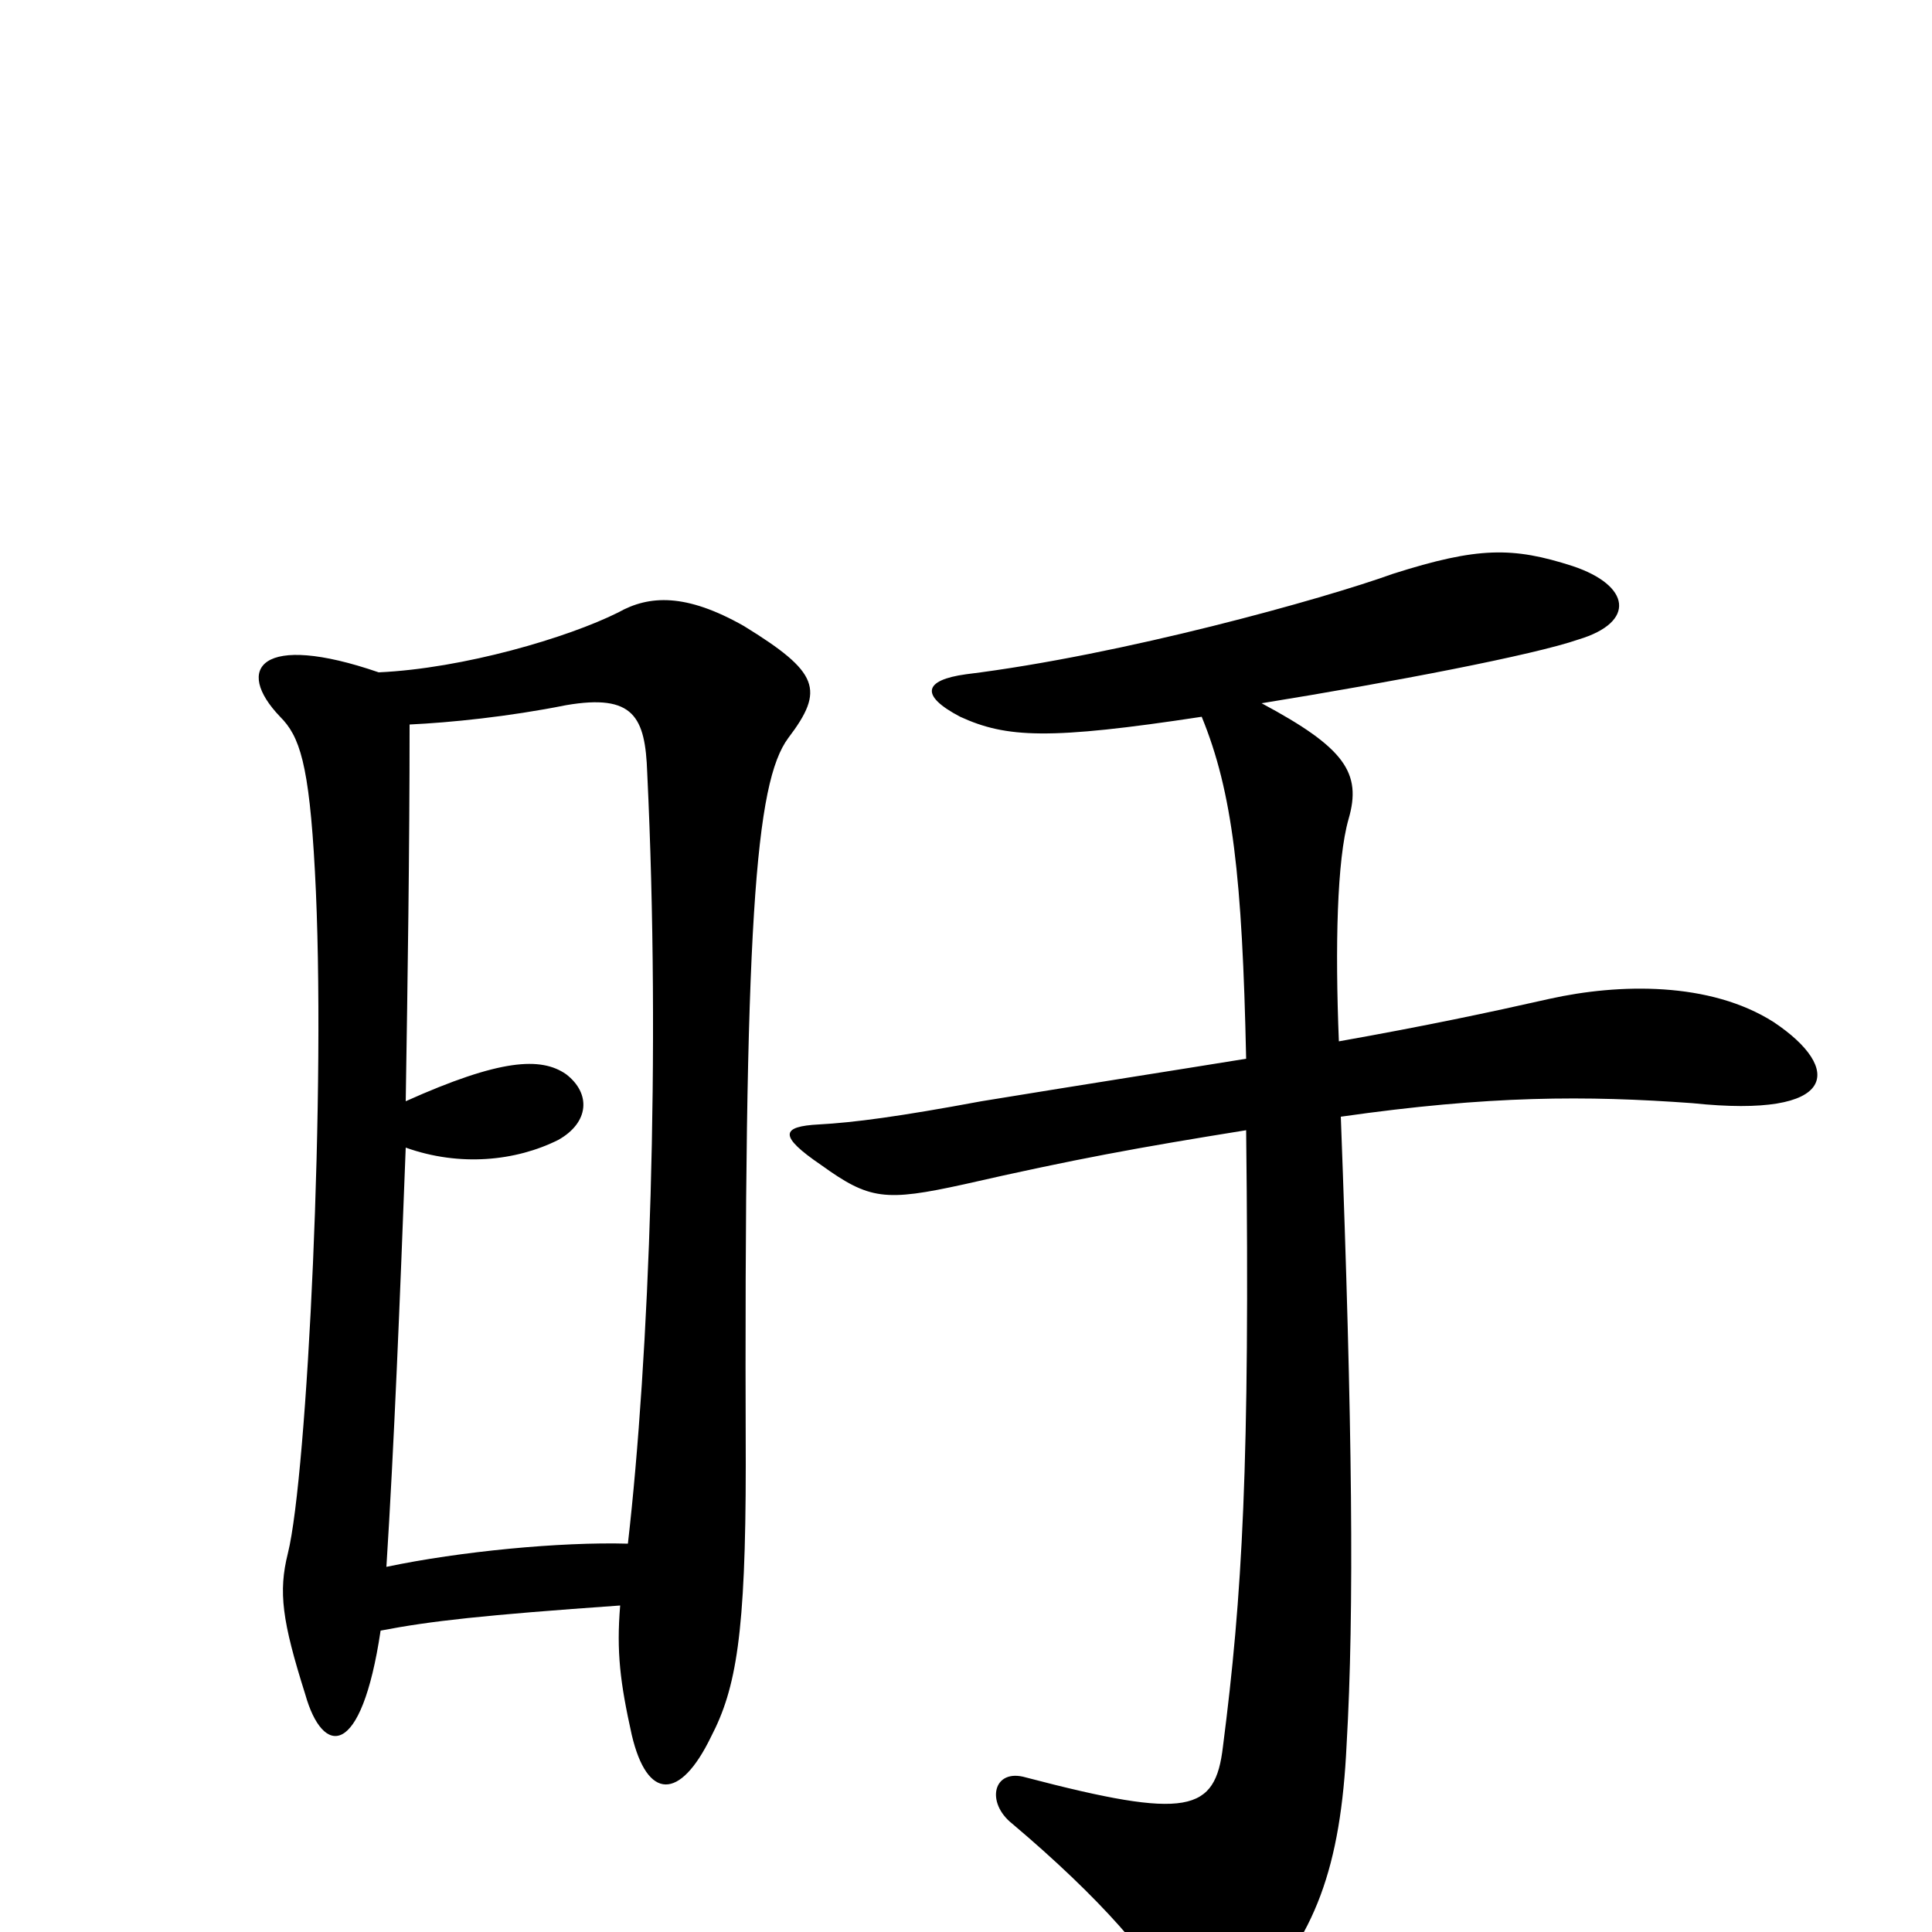 <svg xmlns="http://www.w3.org/2000/svg" viewBox="0 -1000 1000 1000">
	<path fill="#000000" d="M622 -629C638 -590 643 -546 645 -452C608 -446 563 -439 508 -430C465 -422 442 -419 424 -418C404 -417 403 -412 425 -397C450 -379 458 -378 499 -387C556 -400 589 -406 645 -415C647 -241 643 -174 633 -96C629 -62 615 -58 531 -80C514 -85 510 -67 524 -56C569 -18 599 16 607 37C615 59 625 60 646 38C681 3 694 -34 697 -97C701 -166 700 -262 694 -422C771 -433 821 -433 876 -429C952 -421 954 -447 918 -471C885 -492 838 -491 802 -483C771 -476 738 -469 693 -461C691 -510 692 -555 698 -576C705 -600 696 -613 653 -636C721 -647 794 -661 817 -669C847 -678 844 -697 814 -707C783 -717 765 -717 721 -703C685 -690 581 -661 500 -651C478 -648 476 -640 497 -629C521 -618 543 -617 622 -629ZM325 -201C290 -202 238 -197 200 -189C204 -252 207 -327 210 -406C238 -396 267 -399 289 -410C305 -419 306 -434 293 -444C280 -453 259 -452 210 -430C211 -493 212 -559 212 -625C233 -626 263 -629 293 -635C328 -641 334 -629 335 -600C342 -454 336 -297 325 -201ZM196 -652C135 -673 121 -654 145 -629C155 -619 160 -605 163 -549C169 -439 159 -236 149 -196C144 -176 146 -161 158 -123C167 -91 187 -89 197 -156C223 -161 250 -164 321 -169C319 -145 321 -129 327 -102C335 -68 352 -68 368 -101C381 -126 386 -154 386 -242C385 -524 391 -595 408 -618C427 -643 424 -652 385 -676C355 -693 336 -692 320 -683C294 -670 240 -654 196 -652Z"/>
</svg>